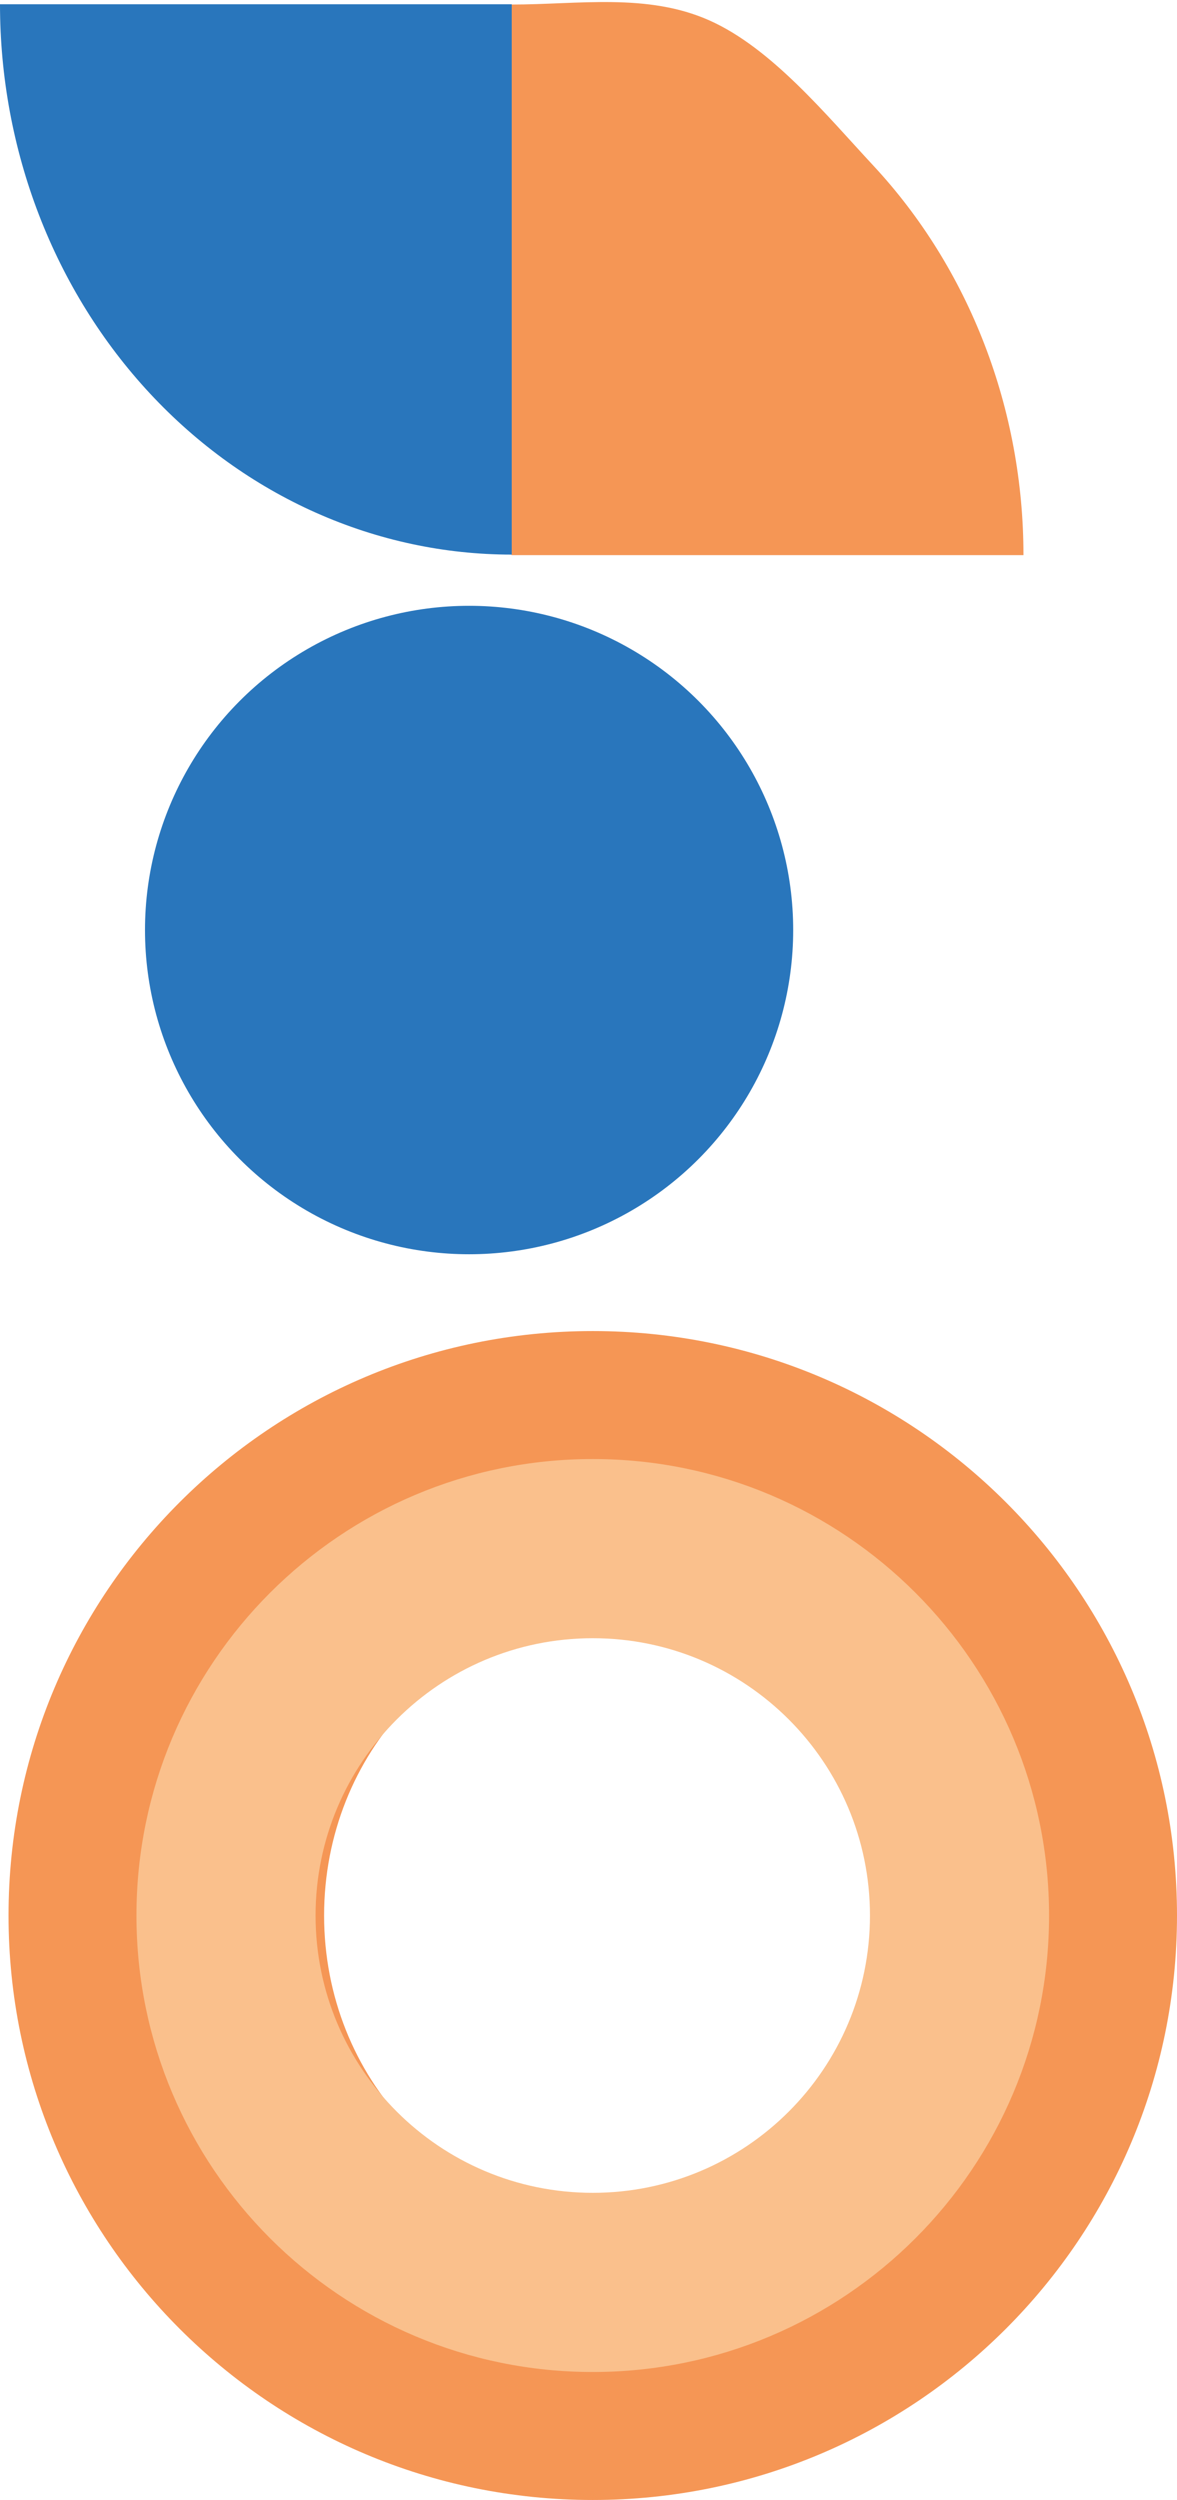 <svg width="138" height="293" viewBox="0 0 138 293" fill="none" xmlns="http://www.w3.org/2000/svg">
<path d="M59.973 0.532C67.856 0.532 75.888 -0.851 83.171 2.391C90.454 5.634 96.844 13.44 102.417 19.432C107.991 25.424 112.413 32.538 115.429 40.367C118.446 48.196 119.998 56.587 119.998 65.061L59.973 65.061V0.532Z" fill="#F59655"/>
<path d="M60 65C52.121 65 44.319 63.332 37.039 60.09C29.759 56.849 23.145 52.098 17.574 46.108C12.002 40.119 7.583 33.009 4.567 25.183C1.552 17.358 -3.44416e-07 8.97 0 0.5L60 0.5V65Z" fill="#2976BC"/>
<circle cx="55" cy="109" r="38" fill="#2976BC"/>
<path fill-rule="evenodd" clip-rule="evenodd" d="M69.5 293C31.669 293 1 262.331 1 224.5C1 186.668 31.669 156 69.5 156C107.332 156 138 186.668 138 224.5C138 262.331 107.332 293 69.5 293ZM70.5 259C52.551 259 38 243.554 38 224.5C38 205.446 52.551 190 70.5 190C88.449 190 103 205.446 103 224.5C103 243.554 88.449 259 70.5 259Z" fill="#F59655"/>
<path fill-rule="evenodd" clip-rule="evenodd" d="M69.5 278C39.953 278 16 254.047 16 224.5C16 194.953 39.953 171 69.5 171C99.047 171 123 194.953 123 224.5C123 254.047 99.047 278 69.5 278ZM69.5 257C51.551 257 37 242.449 37 224.5C37 206.551 51.551 192 69.5 192C87.449 192 102 206.551 102 224.5C102 242.449 87.449 257 69.5 257Z" fill="#FAC08C"/>
</svg>
